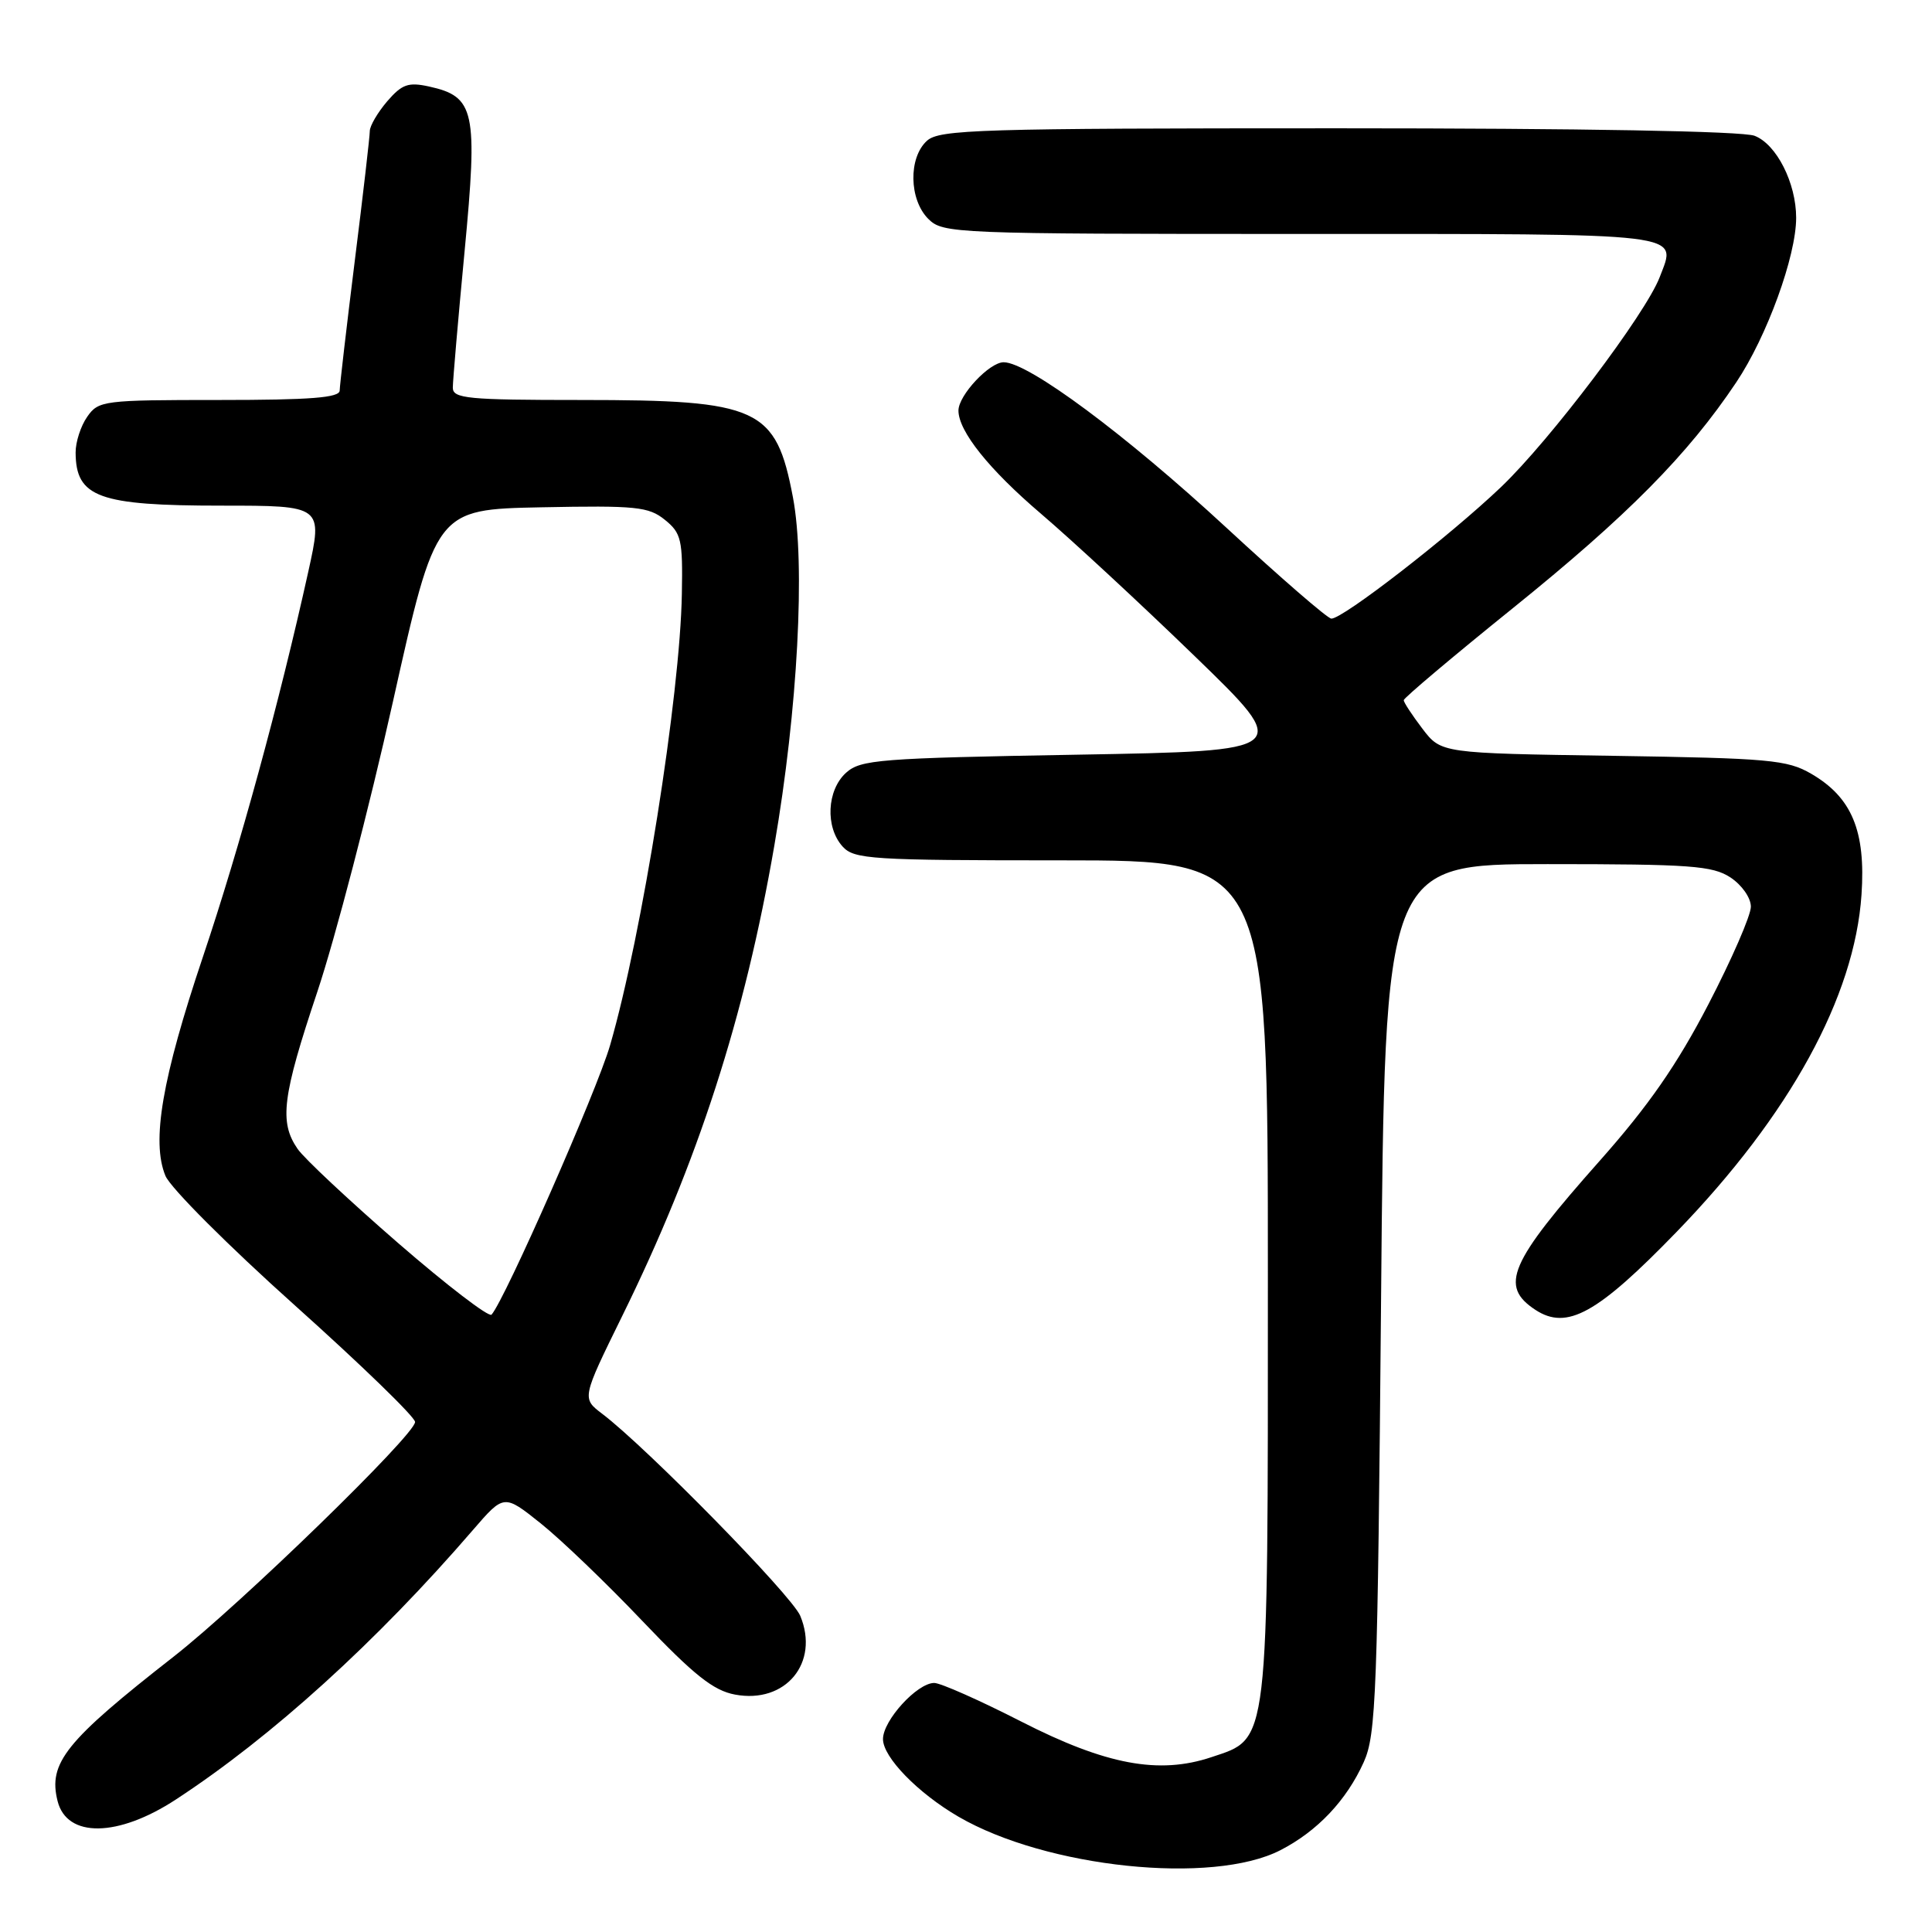 <?xml version="1.0" encoding="UTF-8" standalone="no"?>
<!DOCTYPE svg PUBLIC "-//W3C//DTD SVG 1.1//EN" "http://www.w3.org/Graphics/SVG/1.1/DTD/svg11.dtd" >
<svg xmlns="http://www.w3.org/2000/svg" xmlns:xlink="http://www.w3.org/1999/xlink" version="1.1" viewBox="0 0 256 256">
 <g >
 <path fill="currentColor"
d=" M 169.66 245.16 C 174.56 242.64 178.41 238.57 180.70 233.50 C 182.35 229.84 182.54 224.61 183.00 172.00 C 183.50 114.50 183.50 114.50 205.05 114.50 C 223.99 114.50 226.92 114.71 229.30 116.27 C 230.81 117.27 232.00 118.97 232.00 120.14 C 232.00 121.30 229.46 127.13 226.36 133.10 C 222.20 141.11 218.43 146.53 212.00 153.78 C 199.96 167.35 198.64 170.41 203.46 173.57 C 207.64 176.30 211.65 174.08 222.18 163.21 C 237.17 147.72 245.75 132.07 246.66 118.54 C 247.23 110.10 245.38 105.66 240.00 102.53 C 236.82 100.68 234.45 100.47 213.73 100.15 C 190.96 99.81 190.96 99.81 188.48 96.56 C 187.12 94.77 186.00 93.07 186.00 92.78 C 186.00 92.49 192.49 87.01 200.43 80.61 C 215.68 68.31 223.65 60.25 230.07 50.65 C 234.13 44.58 238.00 33.94 238.00 28.86 C 238.00 24.24 235.39 19.10 232.48 17.99 C 230.87 17.38 209.69 17.00 177.26 17.00 C 129.72 17.00 124.48 17.16 122.83 18.65 C 120.35 20.89 120.45 26.45 123.00 29.00 C 124.94 30.94 126.33 31.00 172.39 31.00 C 224.21 31.00 222.18 30.76 219.92 36.72 C 218.07 41.57 205.38 58.36 198.87 64.56 C 192.04 71.07 177.91 82.02 176.41 81.97 C 175.91 81.96 169.65 76.53 162.50 69.92 C 149.16 57.59 136.26 48.00 132.99 48.00 C 131.10 48.00 127.00 52.38 127.00 54.40 C 127.00 57.14 131.05 62.20 137.92 68.06 C 142.00 71.54 151.18 80.04 158.31 86.95 C 171.27 99.50 171.27 99.50 142.74 100.00 C 116.49 100.46 114.04 100.65 112.10 102.40 C 109.56 104.71 109.33 109.60 111.65 112.17 C 113.18 113.86 115.43 114.00 140.65 114.00 C 168.00 114.00 168.00 114.00 168.00 169.25 C 168.00 231.98 168.20 230.26 160.50 232.84 C 153.55 235.16 146.54 233.85 135.31 228.11 C 129.81 225.30 124.63 223.00 123.79 223.00 C 121.53 223.00 117.00 227.96 117.00 230.44 C 117.00 232.84 121.62 237.59 127.00 240.72 C 138.67 247.50 160.66 249.79 169.66 245.16 Z  M 23.31 238.44 C 36.02 230.13 49.88 217.56 62.67 202.73 C 66.78 197.97 66.78 197.97 71.64 201.85 C 74.31 203.98 80.39 209.81 85.13 214.80 C 91.95 221.96 94.53 224.01 97.39 224.54 C 104.09 225.80 108.62 220.33 106.04 214.11 C 104.93 211.42 85.70 191.81 79.79 187.33 C 77.09 185.28 77.09 185.28 82.44 174.39 C 92.46 154.04 98.69 134.76 102.61 112.00 C 105.71 94.03 106.74 74.72 105.07 65.91 C 102.82 54.03 100.59 53.00 77.03 53.00 C 61.97 53.00 60.00 52.81 60.00 51.37 C 60.00 50.48 60.70 42.34 61.56 33.30 C 63.33 14.66 62.93 12.80 56.84 11.46 C 54.10 10.86 53.26 11.16 51.30 13.43 C 50.04 14.91 49.00 16.68 49.00 17.37 C 49.00 18.06 48.11 25.79 47.01 34.56 C 45.92 43.33 45.02 51.06 45.01 51.75 C 45.00 52.70 41.14 53.00 29.06 53.00 C 13.71 53.00 13.05 53.08 11.56 55.22 C 10.70 56.44 10.01 58.58 10.02 59.97 C 10.05 65.90 13.07 67.00 29.33 67.00 C 42.78 67.00 42.78 67.00 40.85 75.75 C 37.02 93.06 31.77 112.27 26.90 126.75 C 21.47 142.90 20.04 151.26 21.92 155.80 C 22.57 157.39 30.29 165.11 39.06 172.96 C 47.82 180.81 55.00 187.76 55.00 188.42 C 55.00 190.11 31.91 212.55 23.00 219.52 C 8.68 230.71 6.36 233.60 7.63 238.65 C 8.86 243.56 15.63 243.47 23.31 238.44 Z  M 52.74 164.70 C 46.28 159.09 40.28 153.48 39.43 152.23 C 36.98 148.68 37.40 145.30 42.04 131.44 C 44.42 124.32 48.93 107.03 52.06 93.00 C 57.75 67.50 57.75 67.50 71.73 67.22 C 84.31 66.97 85.95 67.14 88.10 68.88 C 90.28 70.64 90.48 71.51 90.35 78.66 C 90.13 92.11 85.07 123.93 80.84 138.50 C 79.09 144.54 66.91 172.21 65.13 174.20 C 64.78 174.58 59.21 170.31 52.74 164.70 Z "/>
</g>
</svg>
